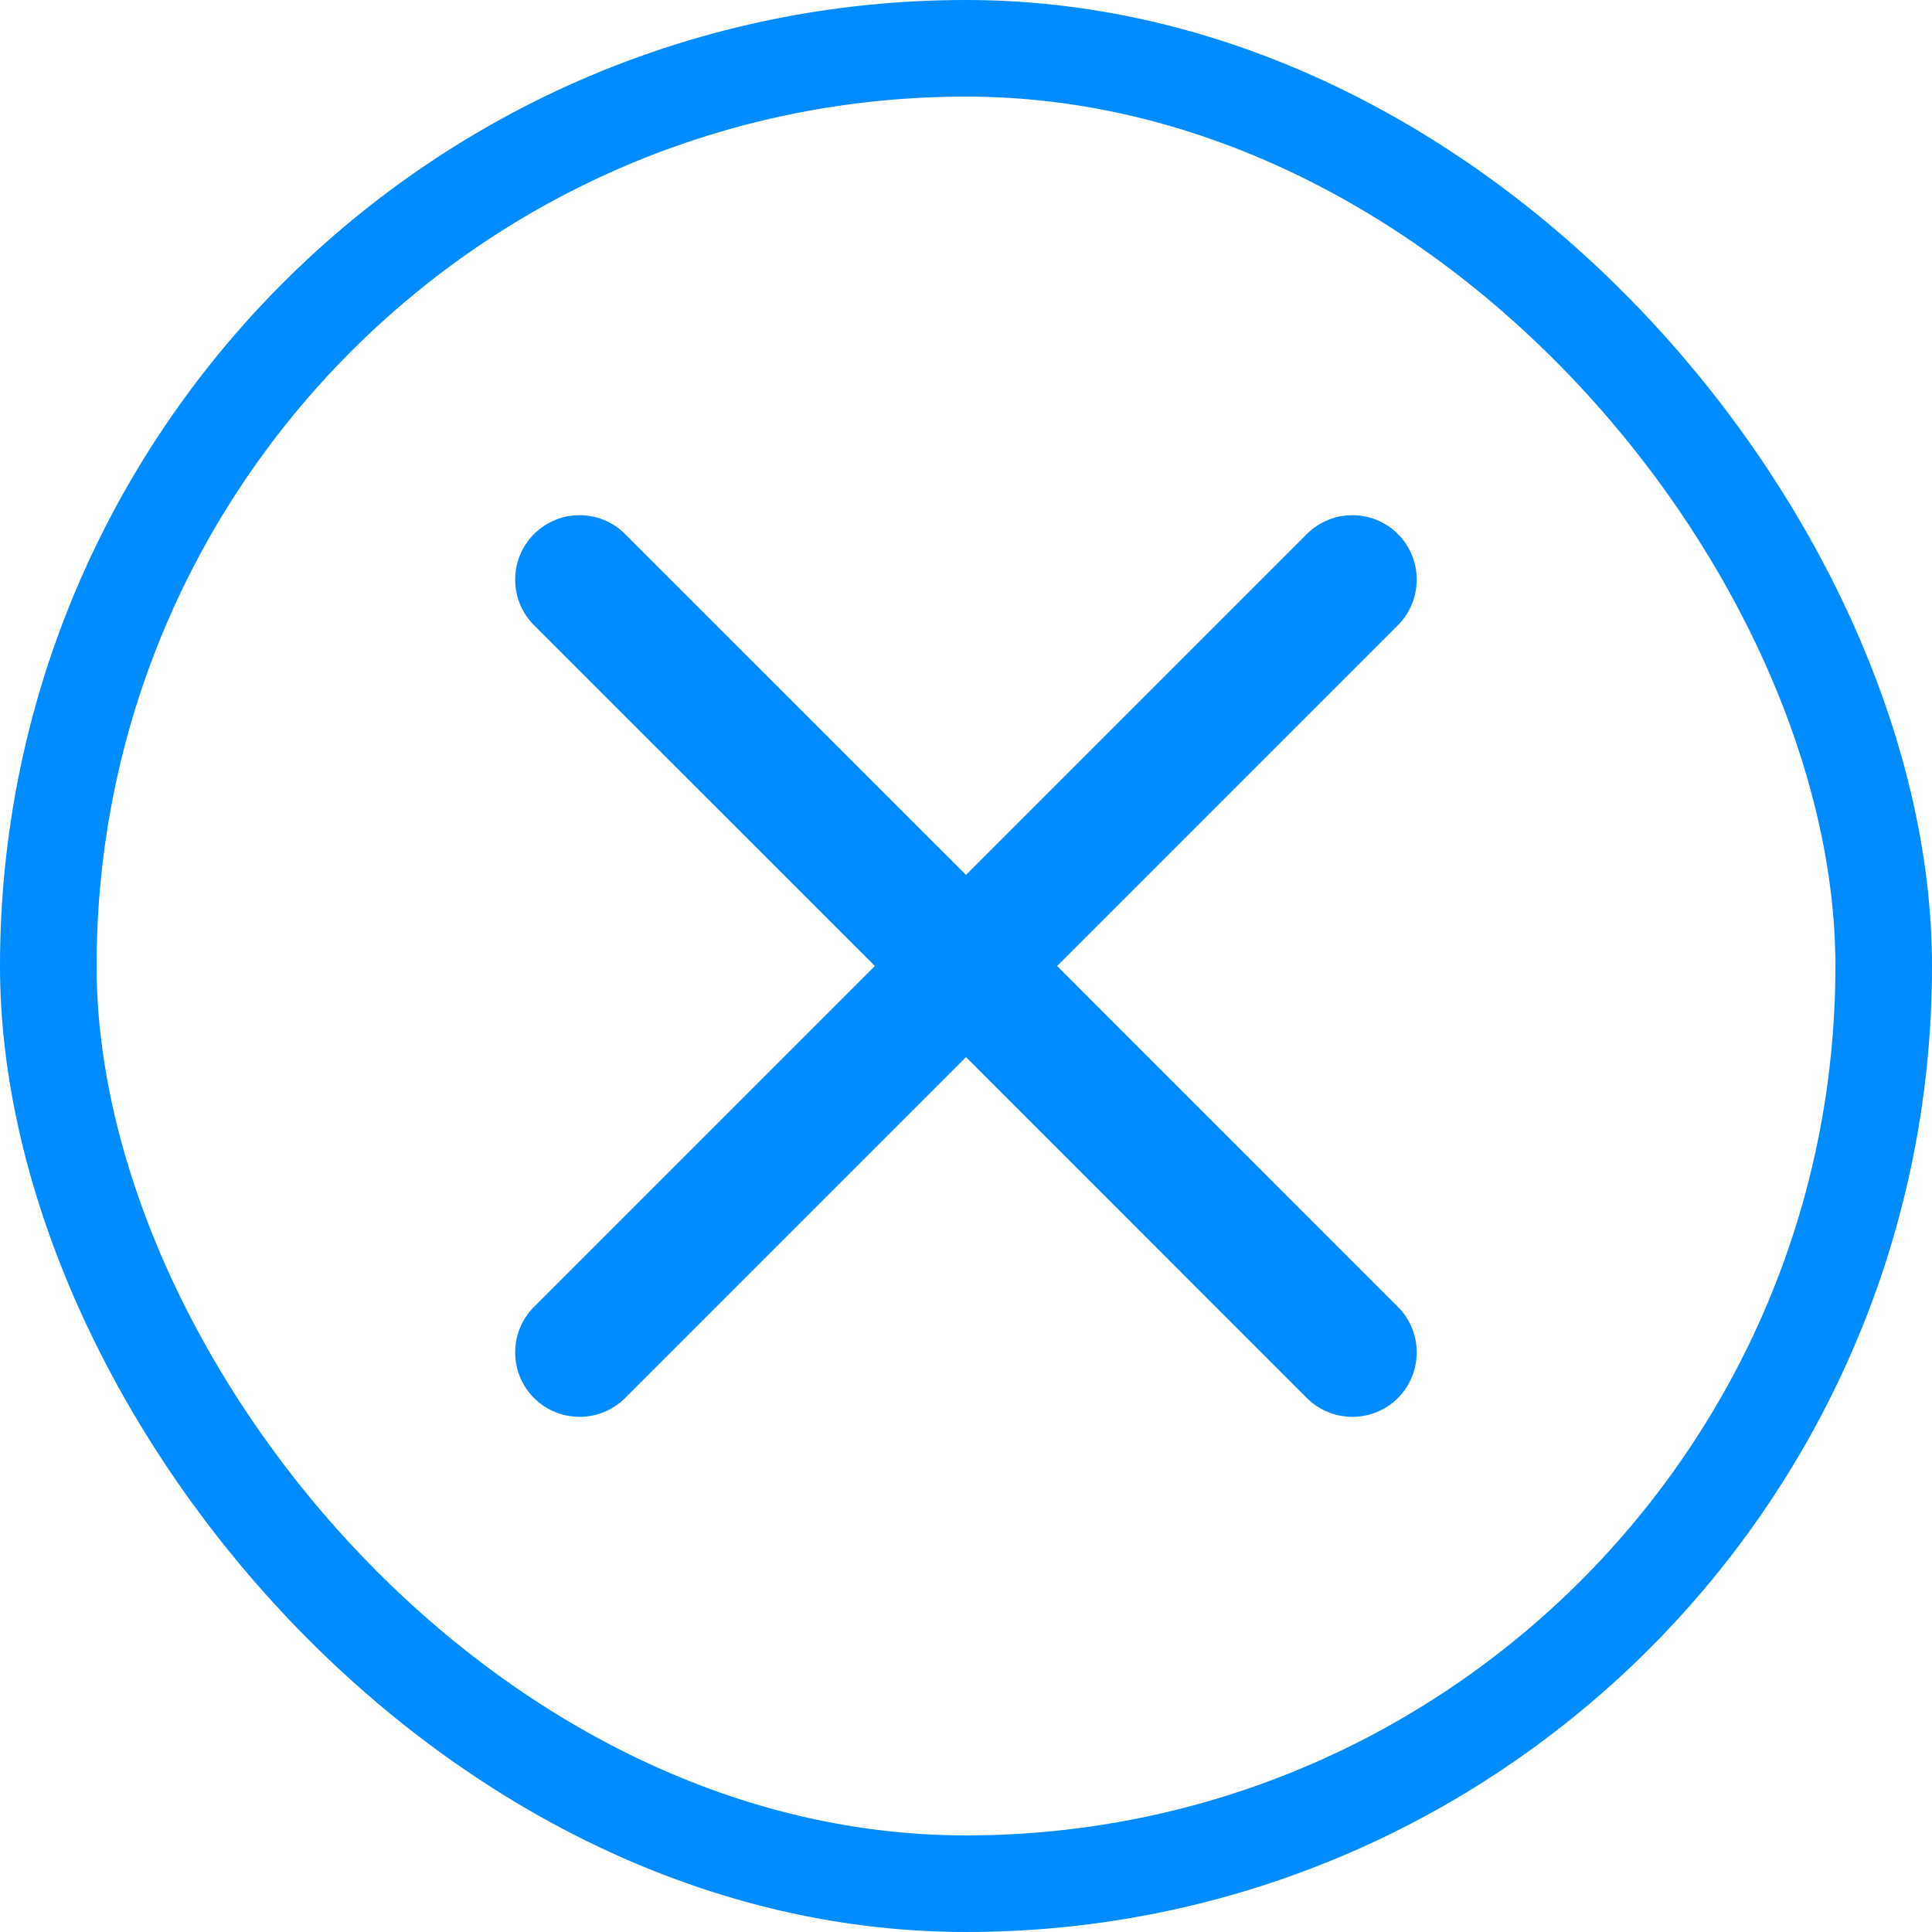 <svg width="20" height="20" viewBox="0 0 20 20" fill="none" xmlns="http://www.w3.org/2000/svg">
<rect x="0.5" y="0.5" width="19" height="19" rx="9.5" stroke="#008BFF"/>
<path d="M14.471 6.472C14.731 6.211 14.731 5.789 14.471 5.529C14.211 5.268 13.789 5.268 13.528 5.529L10 9.057L6.471 5.529C6.211 5.268 5.789 5.268 5.528 5.529C5.268 5.789 5.268 6.211 5.528 6.472L9.057 10L5.528 13.529C5.268 13.789 5.268 14.211 5.528 14.472C5.789 14.732 6.211 14.732 6.471 14.472L10 10.943L13.528 14.472C13.789 14.732 14.211 14.732 14.471 14.472C14.731 14.211 14.731 13.789 14.471 13.529L10.943 10L14.471 6.472Z" fill="#008BFF"/>
</svg>
